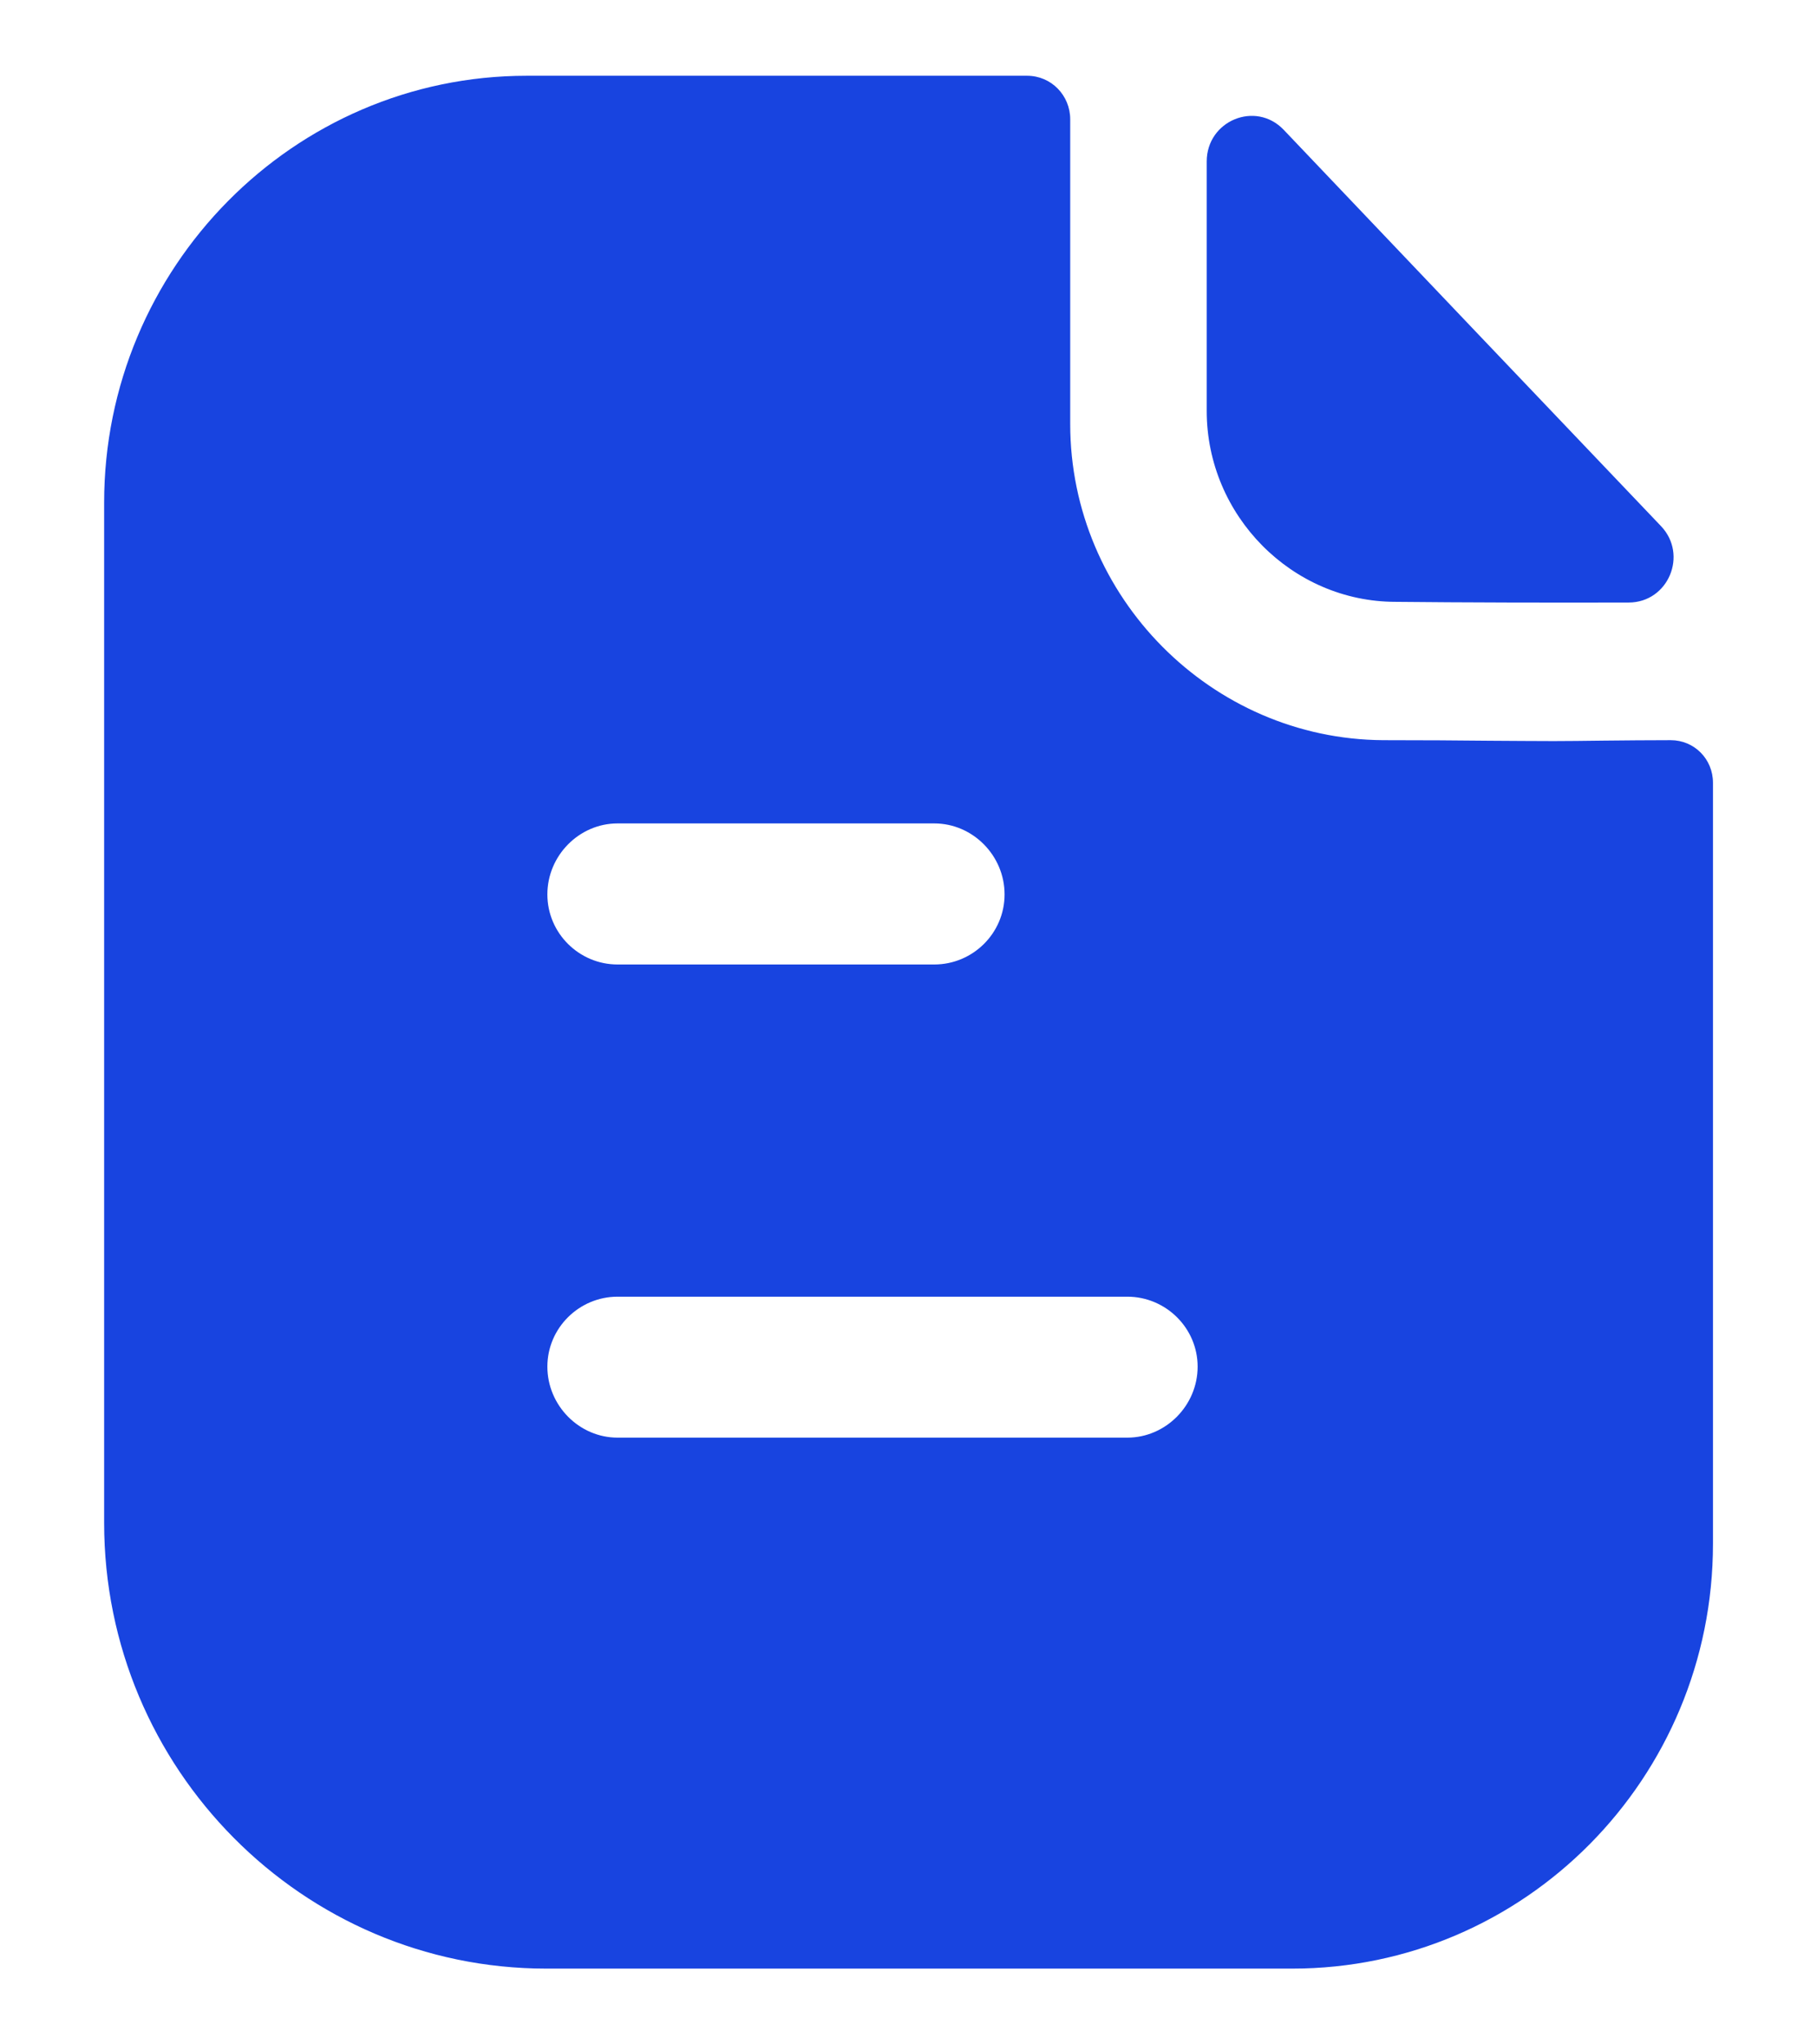 <svg width="16" height="18" viewBox="0 0 16 18" fill="none" xmlns="http://www.w3.org/2000/svg">
<path fill-rule="evenodd" clip-rule="evenodd" d="M5.438 12.658H9.927C10.265 12.658 10.546 12.375 10.546 12.033C10.546 11.692 10.265 11.417 9.927 11.417H5.438C5.1 11.417 4.82 11.692 4.82 12.033C4.82 12.375 5.1 12.658 5.438 12.658ZM8.227 7.25H5.438C5.1 7.25 4.82 7.533 4.82 7.875C4.82 8.217 5.1 8.492 5.438 8.492H8.227C8.566 8.492 8.846 8.217 8.846 7.875C8.846 7.533 8.566 7.25 8.227 7.25ZM14.115 6.521C14.309 6.519 14.521 6.517 14.712 6.517C14.919 6.517 15.084 6.683 15.084 6.892V13.592C15.084 15.658 13.425 17.333 11.379 17.333H4.811C2.666 17.333 0.917 15.575 0.917 13.408V4.425C0.917 2.358 2.584 0.667 4.638 0.667H9.044C9.259 0.667 9.424 0.842 9.424 1.05V3.733C9.424 5.258 10.669 6.508 12.179 6.517C12.532 6.517 12.843 6.519 13.115 6.522C13.327 6.523 13.515 6.525 13.681 6.525C13.799 6.525 13.951 6.523 14.115 6.521ZM14.343 5.305C13.665 5.307 12.865 5.305 12.29 5.299C11.378 5.299 10.626 4.54 10.626 3.618V1.422C10.626 1.062 11.057 0.884 11.304 1.143C11.751 1.612 12.364 2.257 12.975 2.899C13.585 3.539 14.191 4.176 14.626 4.632C14.867 4.885 14.69 5.304 14.343 5.305Z" fill="#1844E0"/>
</svg>
